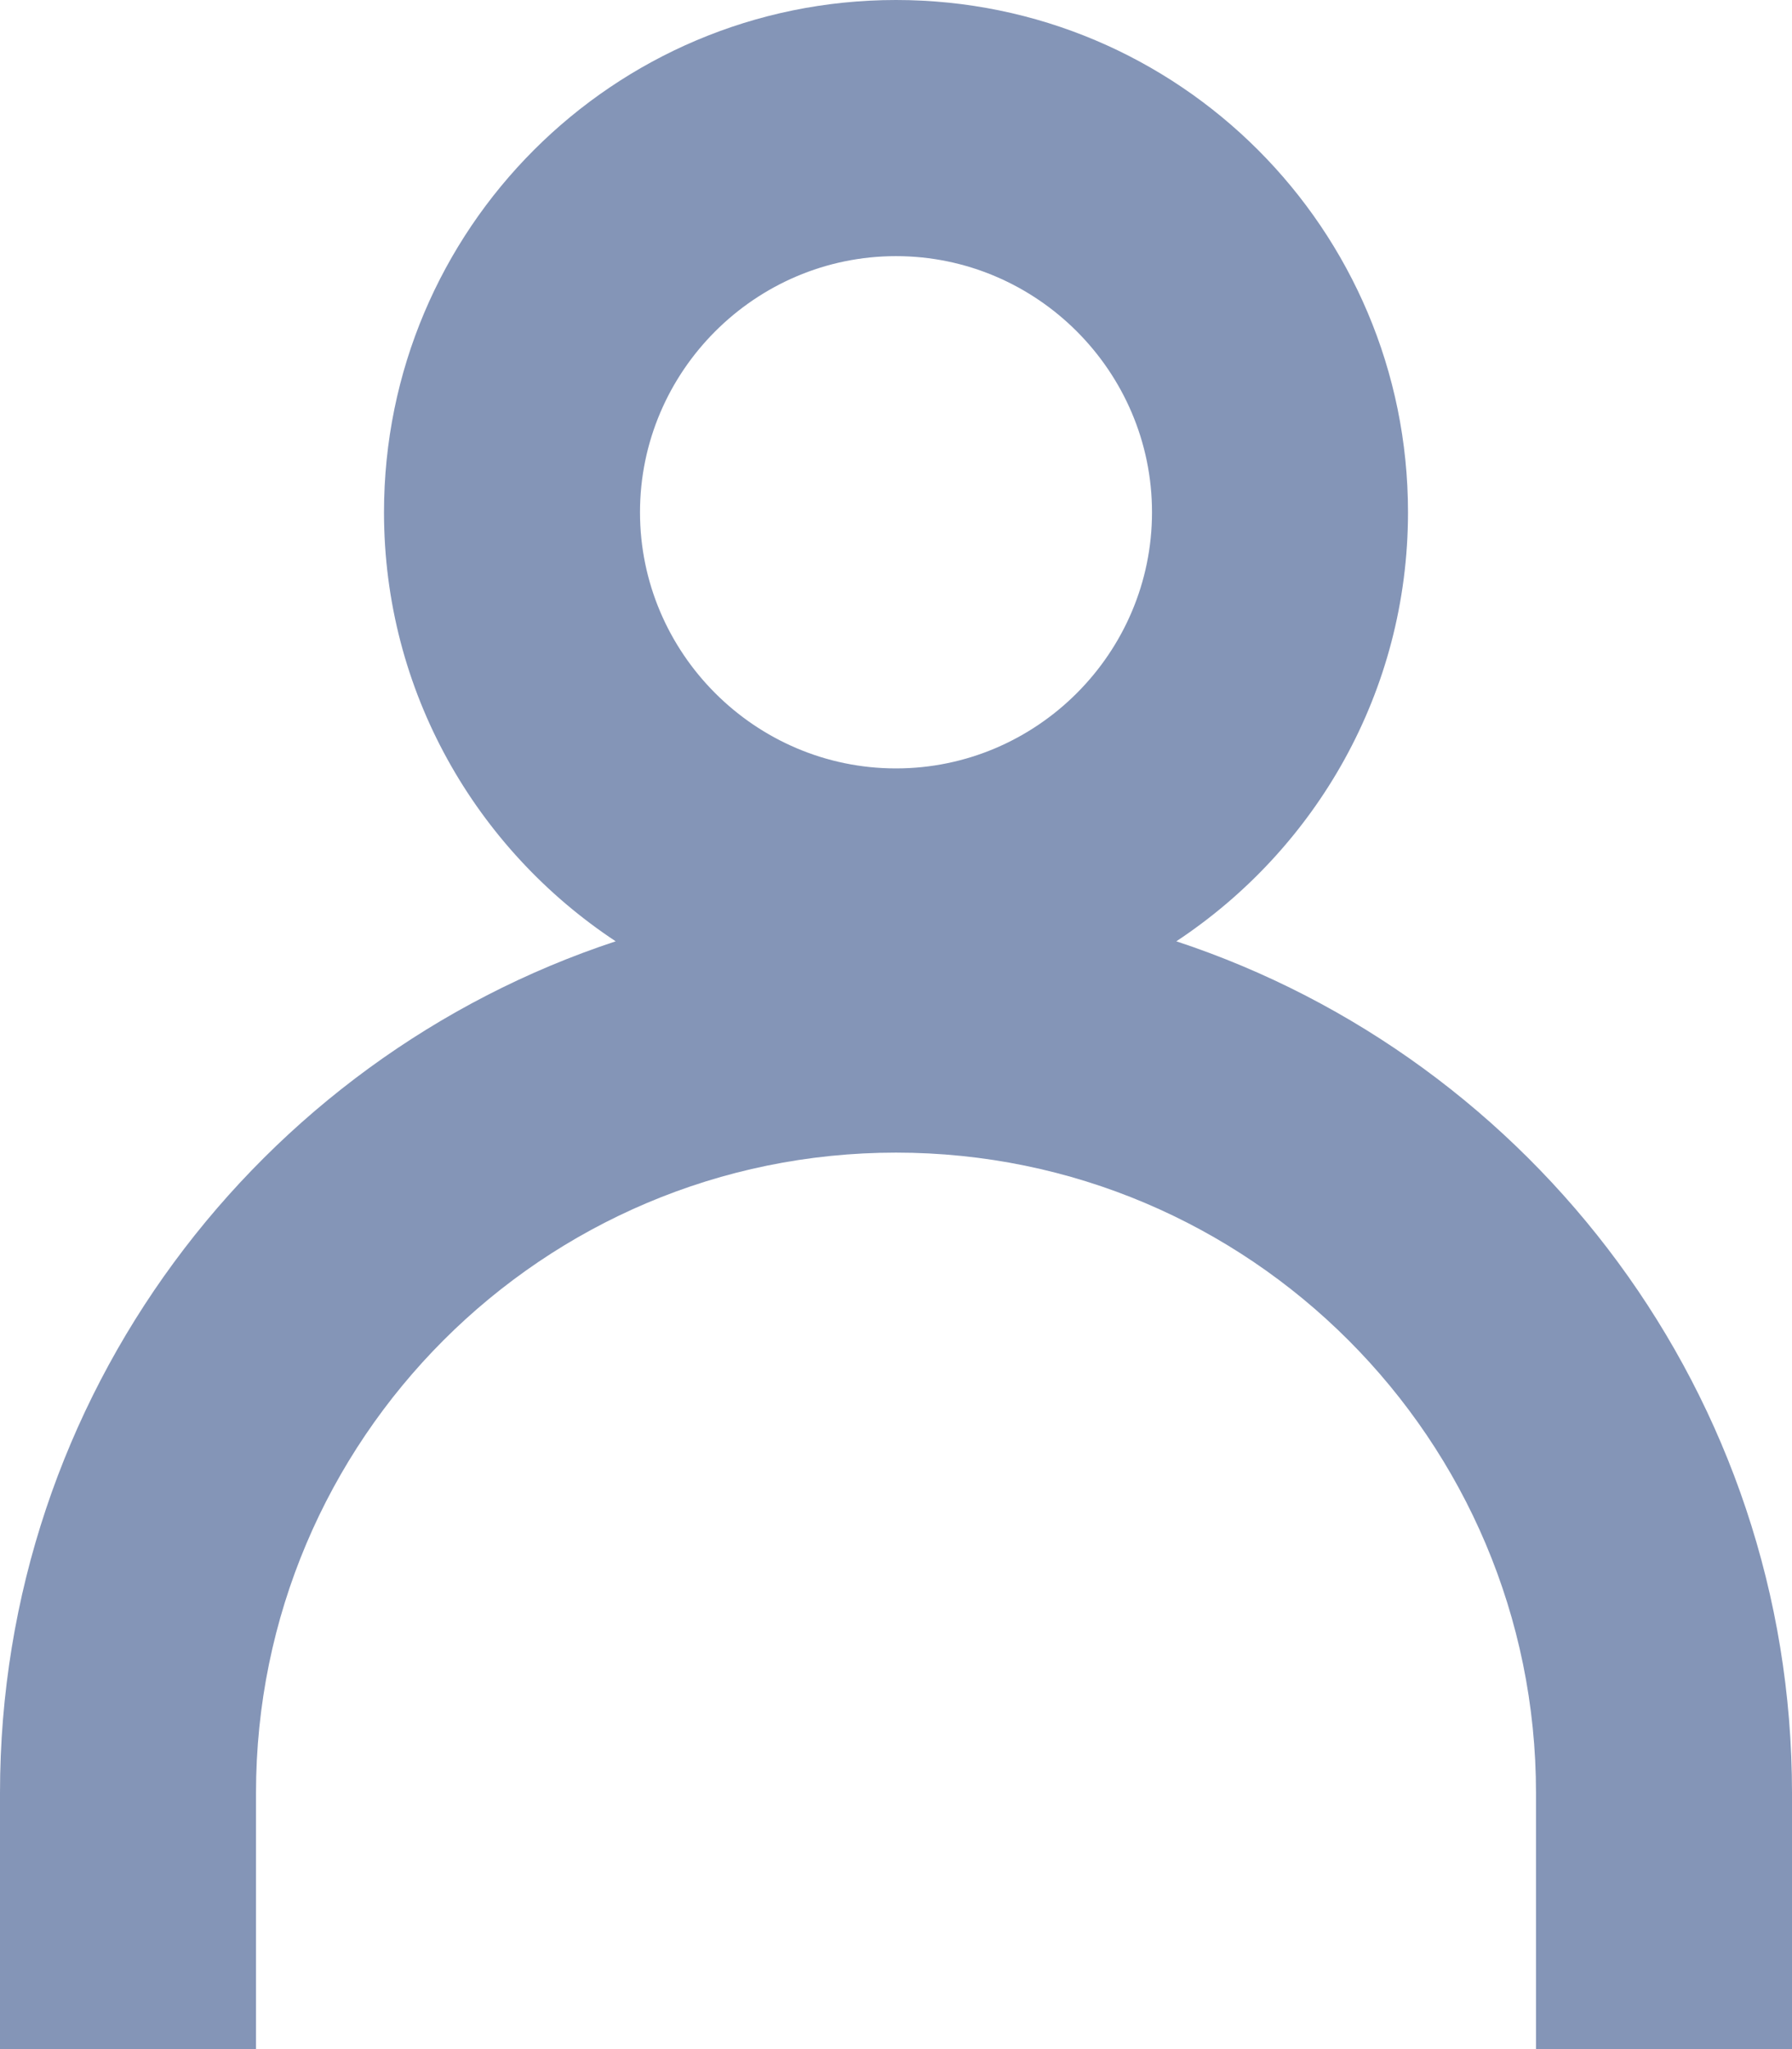 <svg xmlns="http://www.w3.org/2000/svg" viewBox="0 0 14 16" width="14" height="16">
	<style>
		tspan { white-space:pre }
		.shp0 { fill: #8495b7 } 
	</style>
	<path id="ic_user" fill-rule="evenodd" class="shp0" d="M7 0C9.21 0 11 1.79 11 4C11 5.4 10.28 6.63 9.19 7.35C11.98 8.27 14 10.9 14 14L14 16L12 16L12 14C12 11.24 9.76 9 7 9C4.24 9 2 11.24 2 14L2 16L0 16L0 14C0 10.9 2.02 8.27 4.81 7.35C3.72 6.63 3 5.4 3 4C3 1.79 4.79 0 7 0ZM5 4C5 5.1 5.9 6 7 6C8.1 6 9 5.1 9 4C9 2.9 8.1 2 7 2C5.9 2 5 2.9 5 4Z" />
</svg>